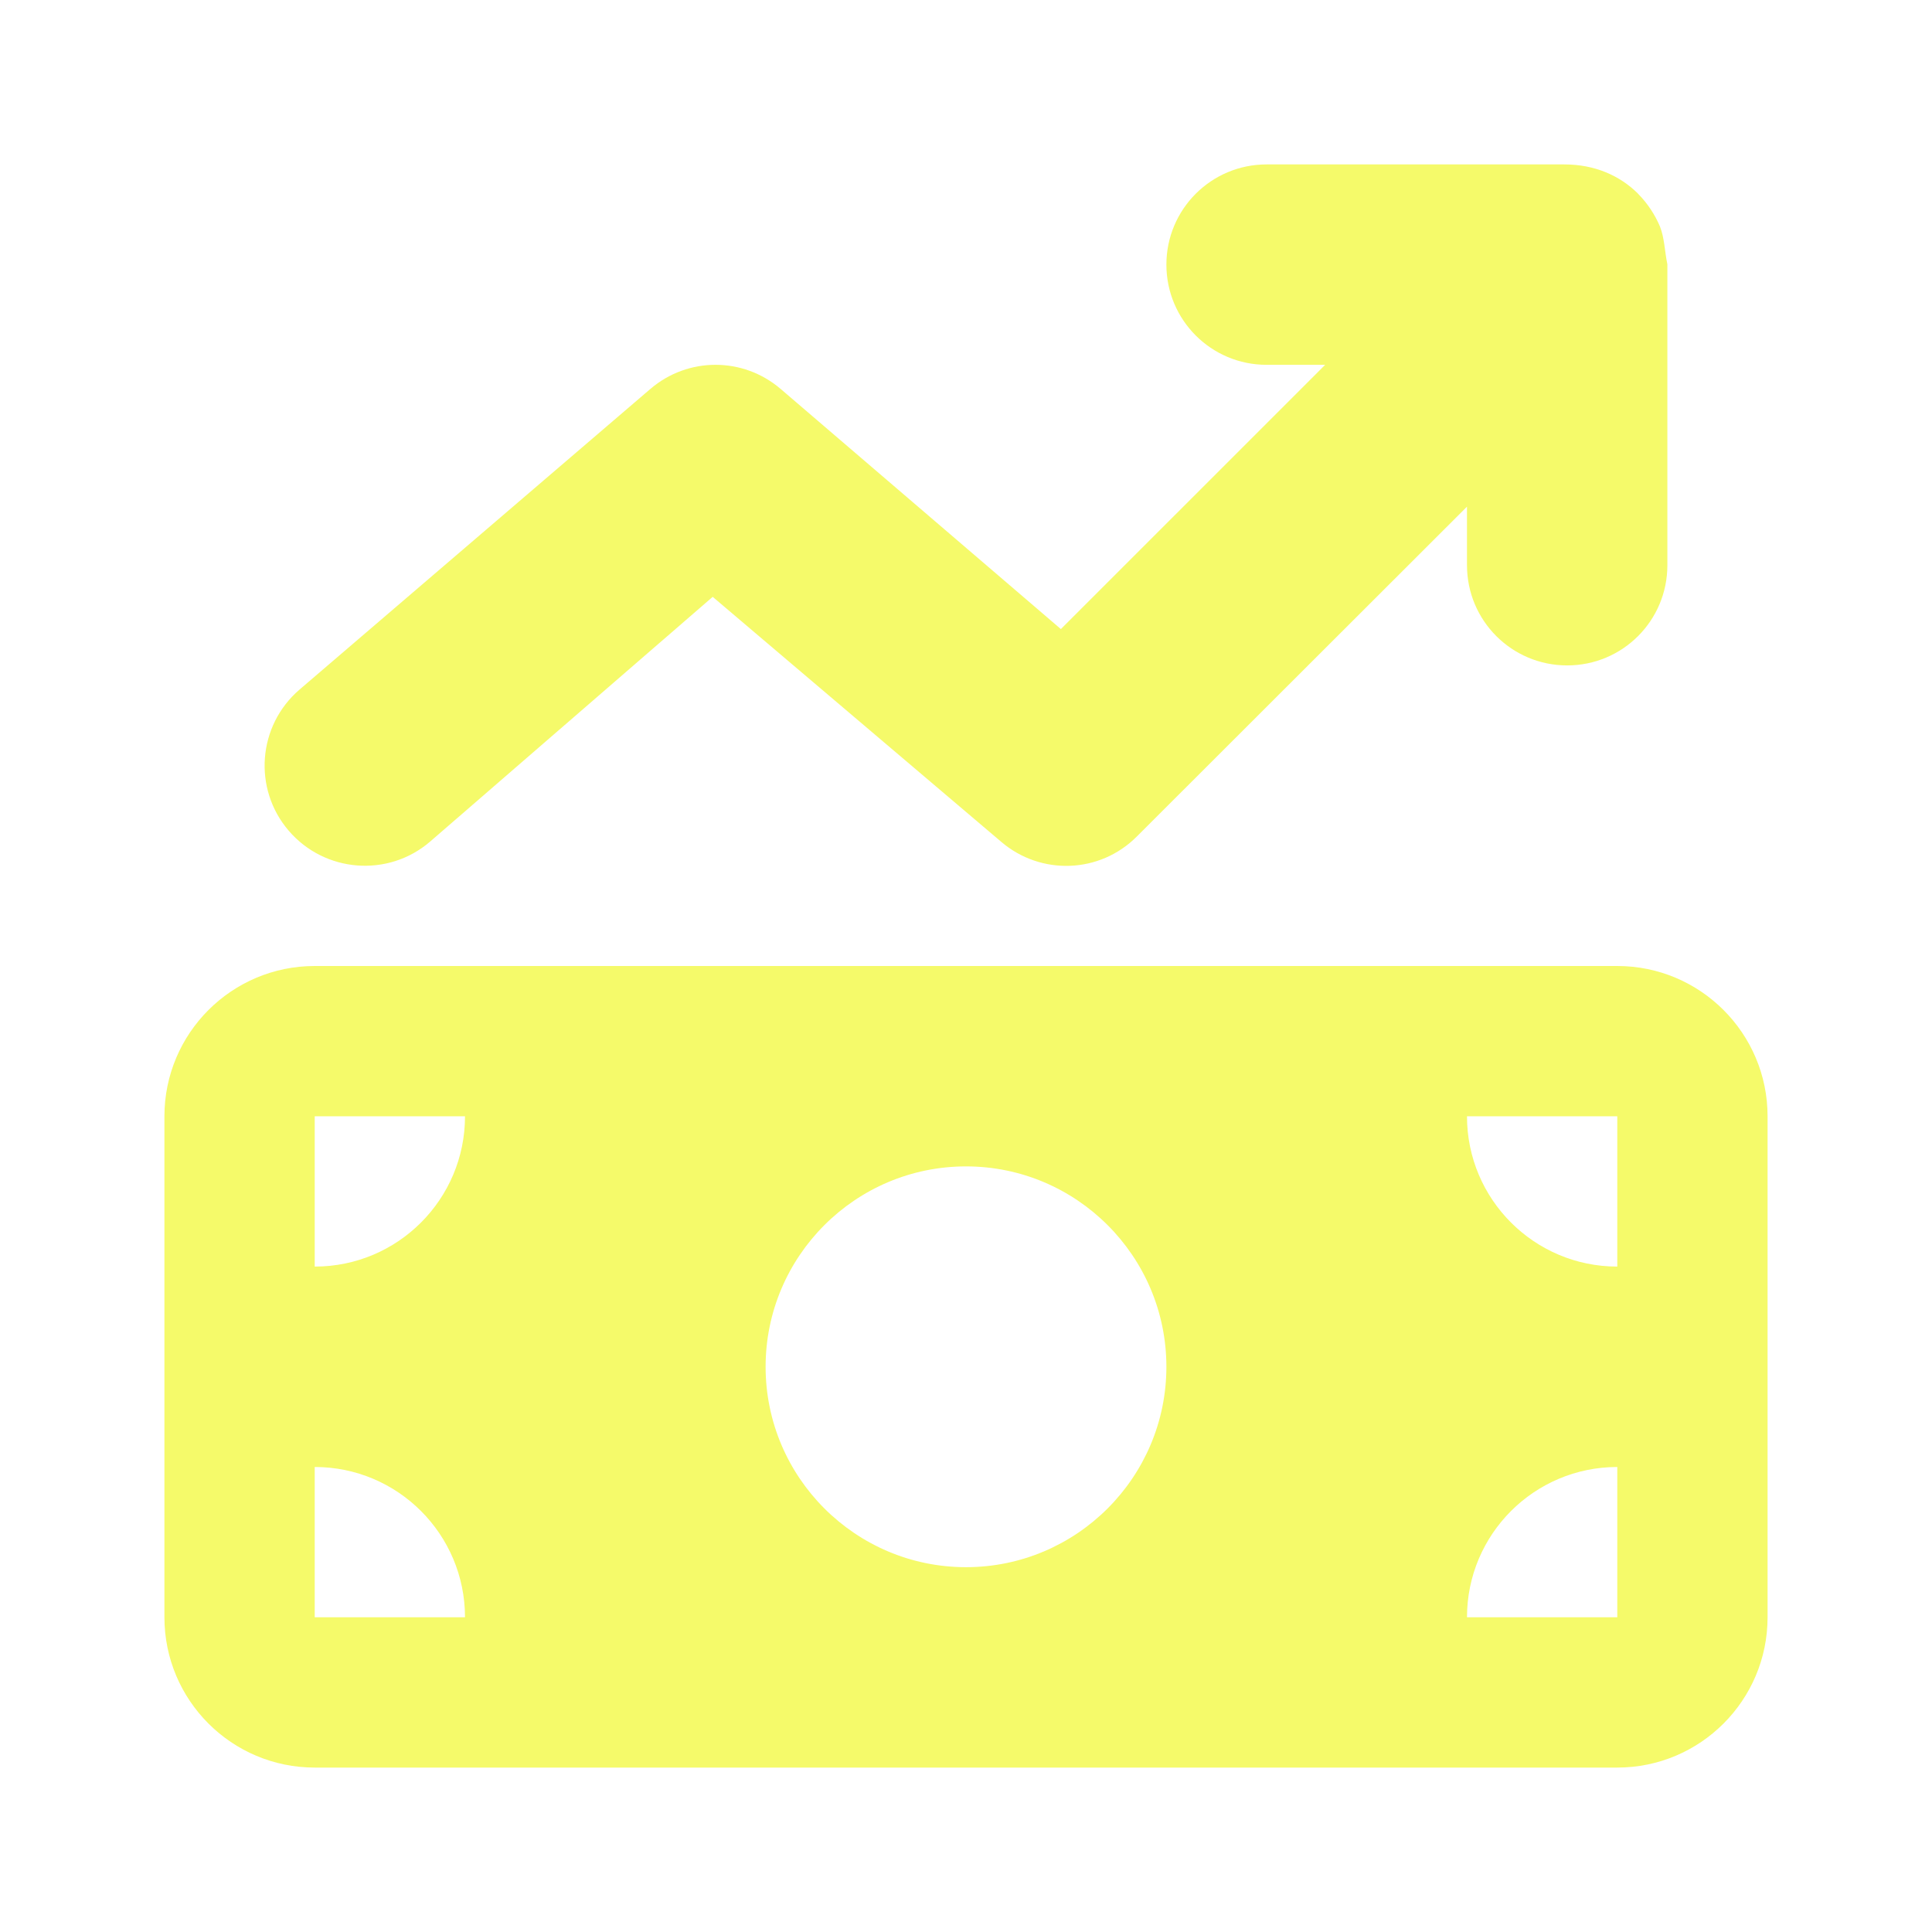 <svg width="235" height="235" viewBox="0 0 235 235" fill="none" xmlns="http://www.w3.org/2000/svg">
<g filter="url(#filter0_d_3_9)">
<path d="M199.271 19.596C200.413 20.757 201.289 22.094 201.898 23.522C202.47 24.95 202.47 26.512 202.812 28.149V64.75C202.812 71.491 197.366 76.938 190.625 76.938C183.884 76.938 178.438 71.491 178.438 64.75V57.628L138.295 97.732C133.801 102.265 126.603 102.531 121.766 98.38L86.689 68.597L52.304 98.38C47.197 102.76 39.5 102.15 35.12 97.047C30.74 91.943 31.334 84.25 36.442 79.87L79.109 43.308C83.68 39.396 90.383 39.396 94.953 43.308L129.04 72.519L161.185 40.375H154.062C147.321 40.375 141.875 34.917 141.875 28.188C141.875 21.458 147.321 16 154.062 16H190.282C193.977 16 197.023 17.354 199.232 19.544L199.271 19.596V19.596ZM20 131.781C20 121.688 28.185 113.5 38.281 113.5H196.719C206.812 113.5 215 121.688 215 131.781V192.719C215 202.812 206.812 211 196.719 211H38.281C28.185 211 20 202.812 20 192.719V131.781ZM38.281 192.719H56.562C56.562 182.626 48.378 174.438 38.281 174.438V192.719ZM38.281 131.781V150.062C48.378 150.062 56.562 141.874 56.562 131.781H38.281ZM196.719 174.438C186.626 174.438 178.438 182.626 178.438 192.719H196.719V174.438ZM178.438 131.781C178.438 141.874 186.626 150.062 196.719 150.062V131.781H178.438ZM117.5 137.875C104.056 137.875 93.125 148.806 93.125 162.25C93.125 175.694 104.056 186.625 117.5 186.625C130.944 186.625 141.875 175.694 141.875 162.25C141.875 148.806 130.944 137.875 117.5 137.875Z" fill="#F5FA6A"/>
</g>
<defs>
<filter id="filter0_d_3_9" x="0" y="0" width="235" height="235" filterUnits="userSpaceOnUse" color-interpolation-filters="sRGB">
<feFlood flood-opacity="0" result="BackgroundImageFix"/>
<feColorMatrix in="SourceAlpha" type="matrix" values="0 0 0 0 0 0 0 0 0 0 0 0 0 0 0 0 0 0 127 0" result="hardAlpha"/>
<feOffset dy="4"/>
<feGaussianBlur stdDeviation="10"/>
<feComposite in2="hardAlpha" operator="out"/>
<feColorMatrix type="matrix" values="0 0 0 0 0 0 0 0 0 0 0 0 0 0 0 0 0 0 0.6 0"/>
<feBlend mode="normal" in2="BackgroundImageFix" result="effect1_dropShadow_3_9"/>
<feBlend mode="normal" in="SourceGraphic" in2="effect1_dropShadow_3_9" result="shape"/>
</filter>
</defs>
</svg>
